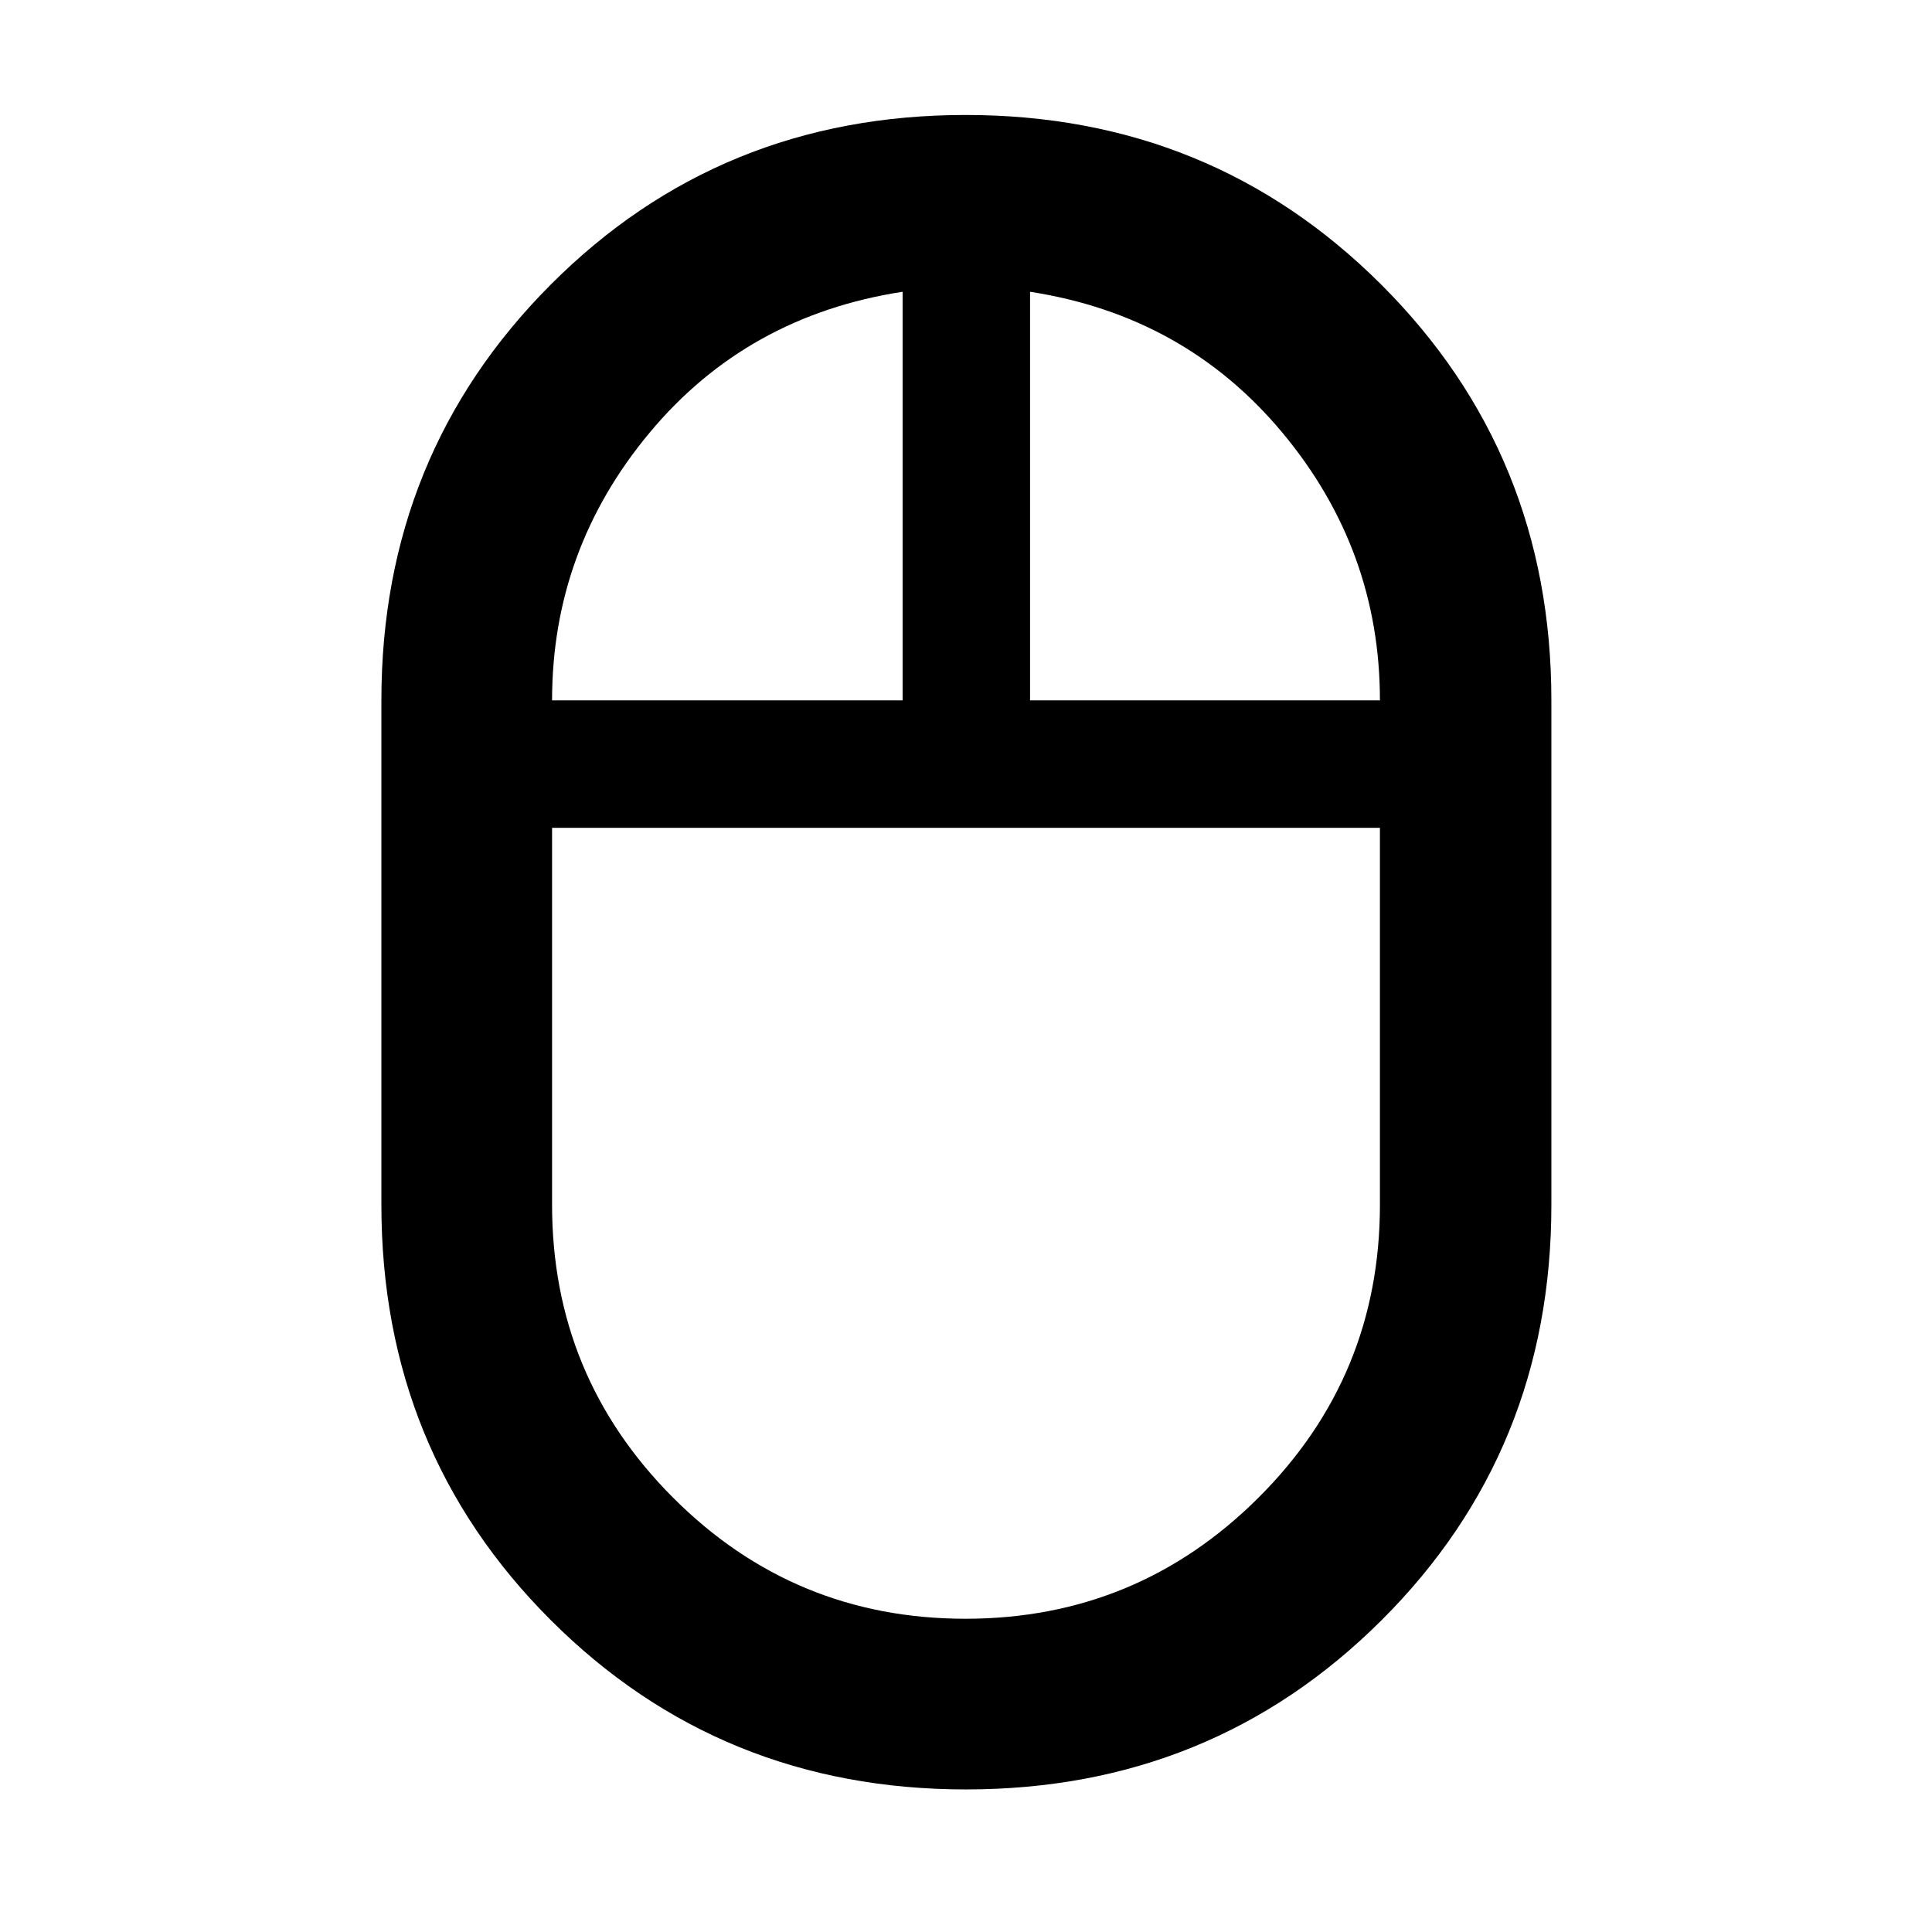 <svg xmlns="http://www.w3.org/2000/svg" height="40" viewBox="0 -960 960 960" width="40"><path d="M480.02-70.84q-122.14 0-206.32-84.11-84.19-84.11-84.19-206.38V-612q0-122.15 84.08-206.51 84.08-84.36 206.22-84.36t206.6 84.36q84.46 84.36 84.46 206.51v250.67q0 122.27-84.35 206.38t-206.5 84.11ZM511.83-612h173.85q0-74.82-48.44-132.97-48.44-58.15-125.41-70.05V-612Zm-237.51 0H448.5v-203.02q-77.3 11.9-125.74 70.05T274.32-612Zm205.41 456.35q85.24 0 145.6-60.16 60.35-60.17 60.35-145.52v-187.34H274.32v187.34q0 85.25 60.08 145.46 60.08 60.22 145.33 60.22Zm.27-393.02ZM511.83-612Zm-63.33 0Zm31.5 63.33Z"/></svg>